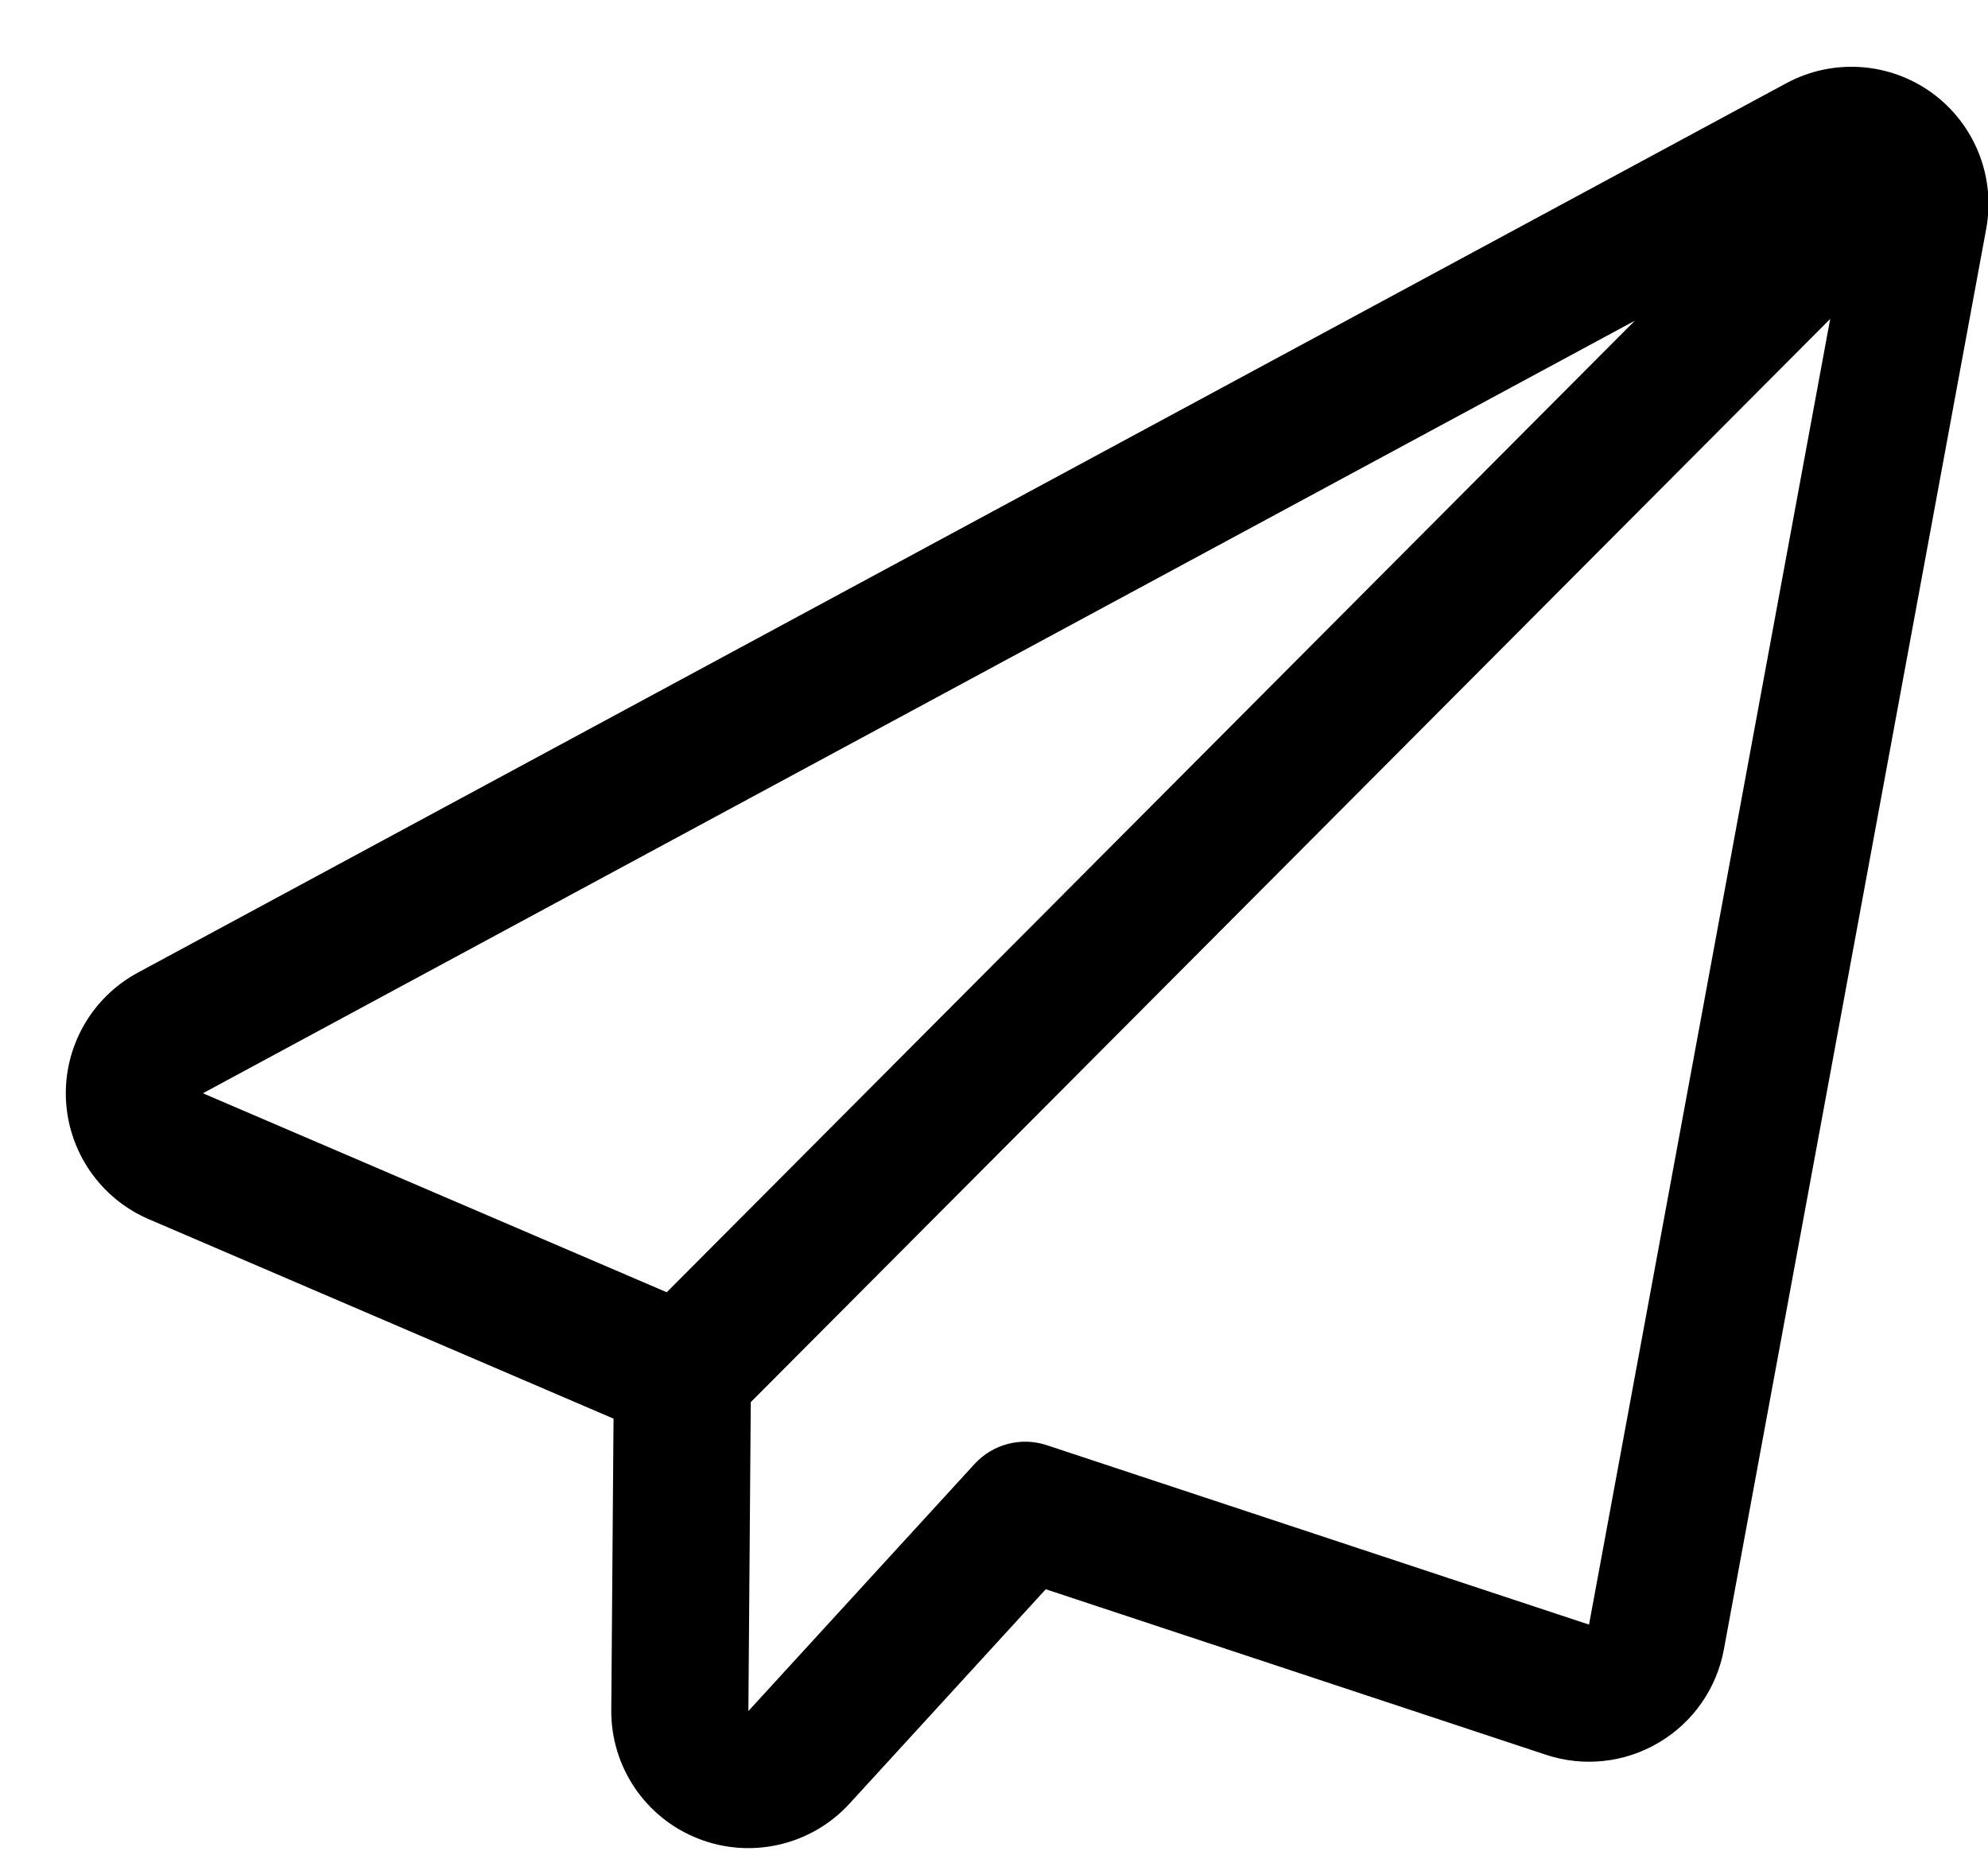 <svg width="29" height="27" viewBox="0 0 29 27" fill="none" xmlns="http://www.w3.org/2000/svg">
<path fill-rule="evenodd" clip-rule="evenodd" d="M26.058 1.214C21.02 3.933 7.03 11.482 2.011 14.19C1.335 14.555 0.928 15.273 0.962 16.04C0.997 16.806 1.467 17.486 2.172 17.788L8.95 20.697L8.917 24.948C8.91 25.775 9.414 26.522 10.185 26.824C10.955 27.127 11.833 26.924 12.392 26.314L15.255 23.186L22.552 25.601C23.1 25.783 23.701 25.718 24.198 25.423C24.696 25.129 25.042 24.634 25.147 24.065L28.974 3.338C29.114 2.581 28.807 1.811 28.185 1.357C27.562 0.904 26.735 0.849 26.058 1.214ZM26.698 4.653L23.18 23.702L15.269 21.084C14.895 20.96 14.483 21.068 14.217 21.358L10.917 24.963L10.952 20.456L26.698 4.653ZM2.96 15.95L9.726 18.853L23.848 4.679L2.96 15.95Z" fill="black"/>
</svg>
